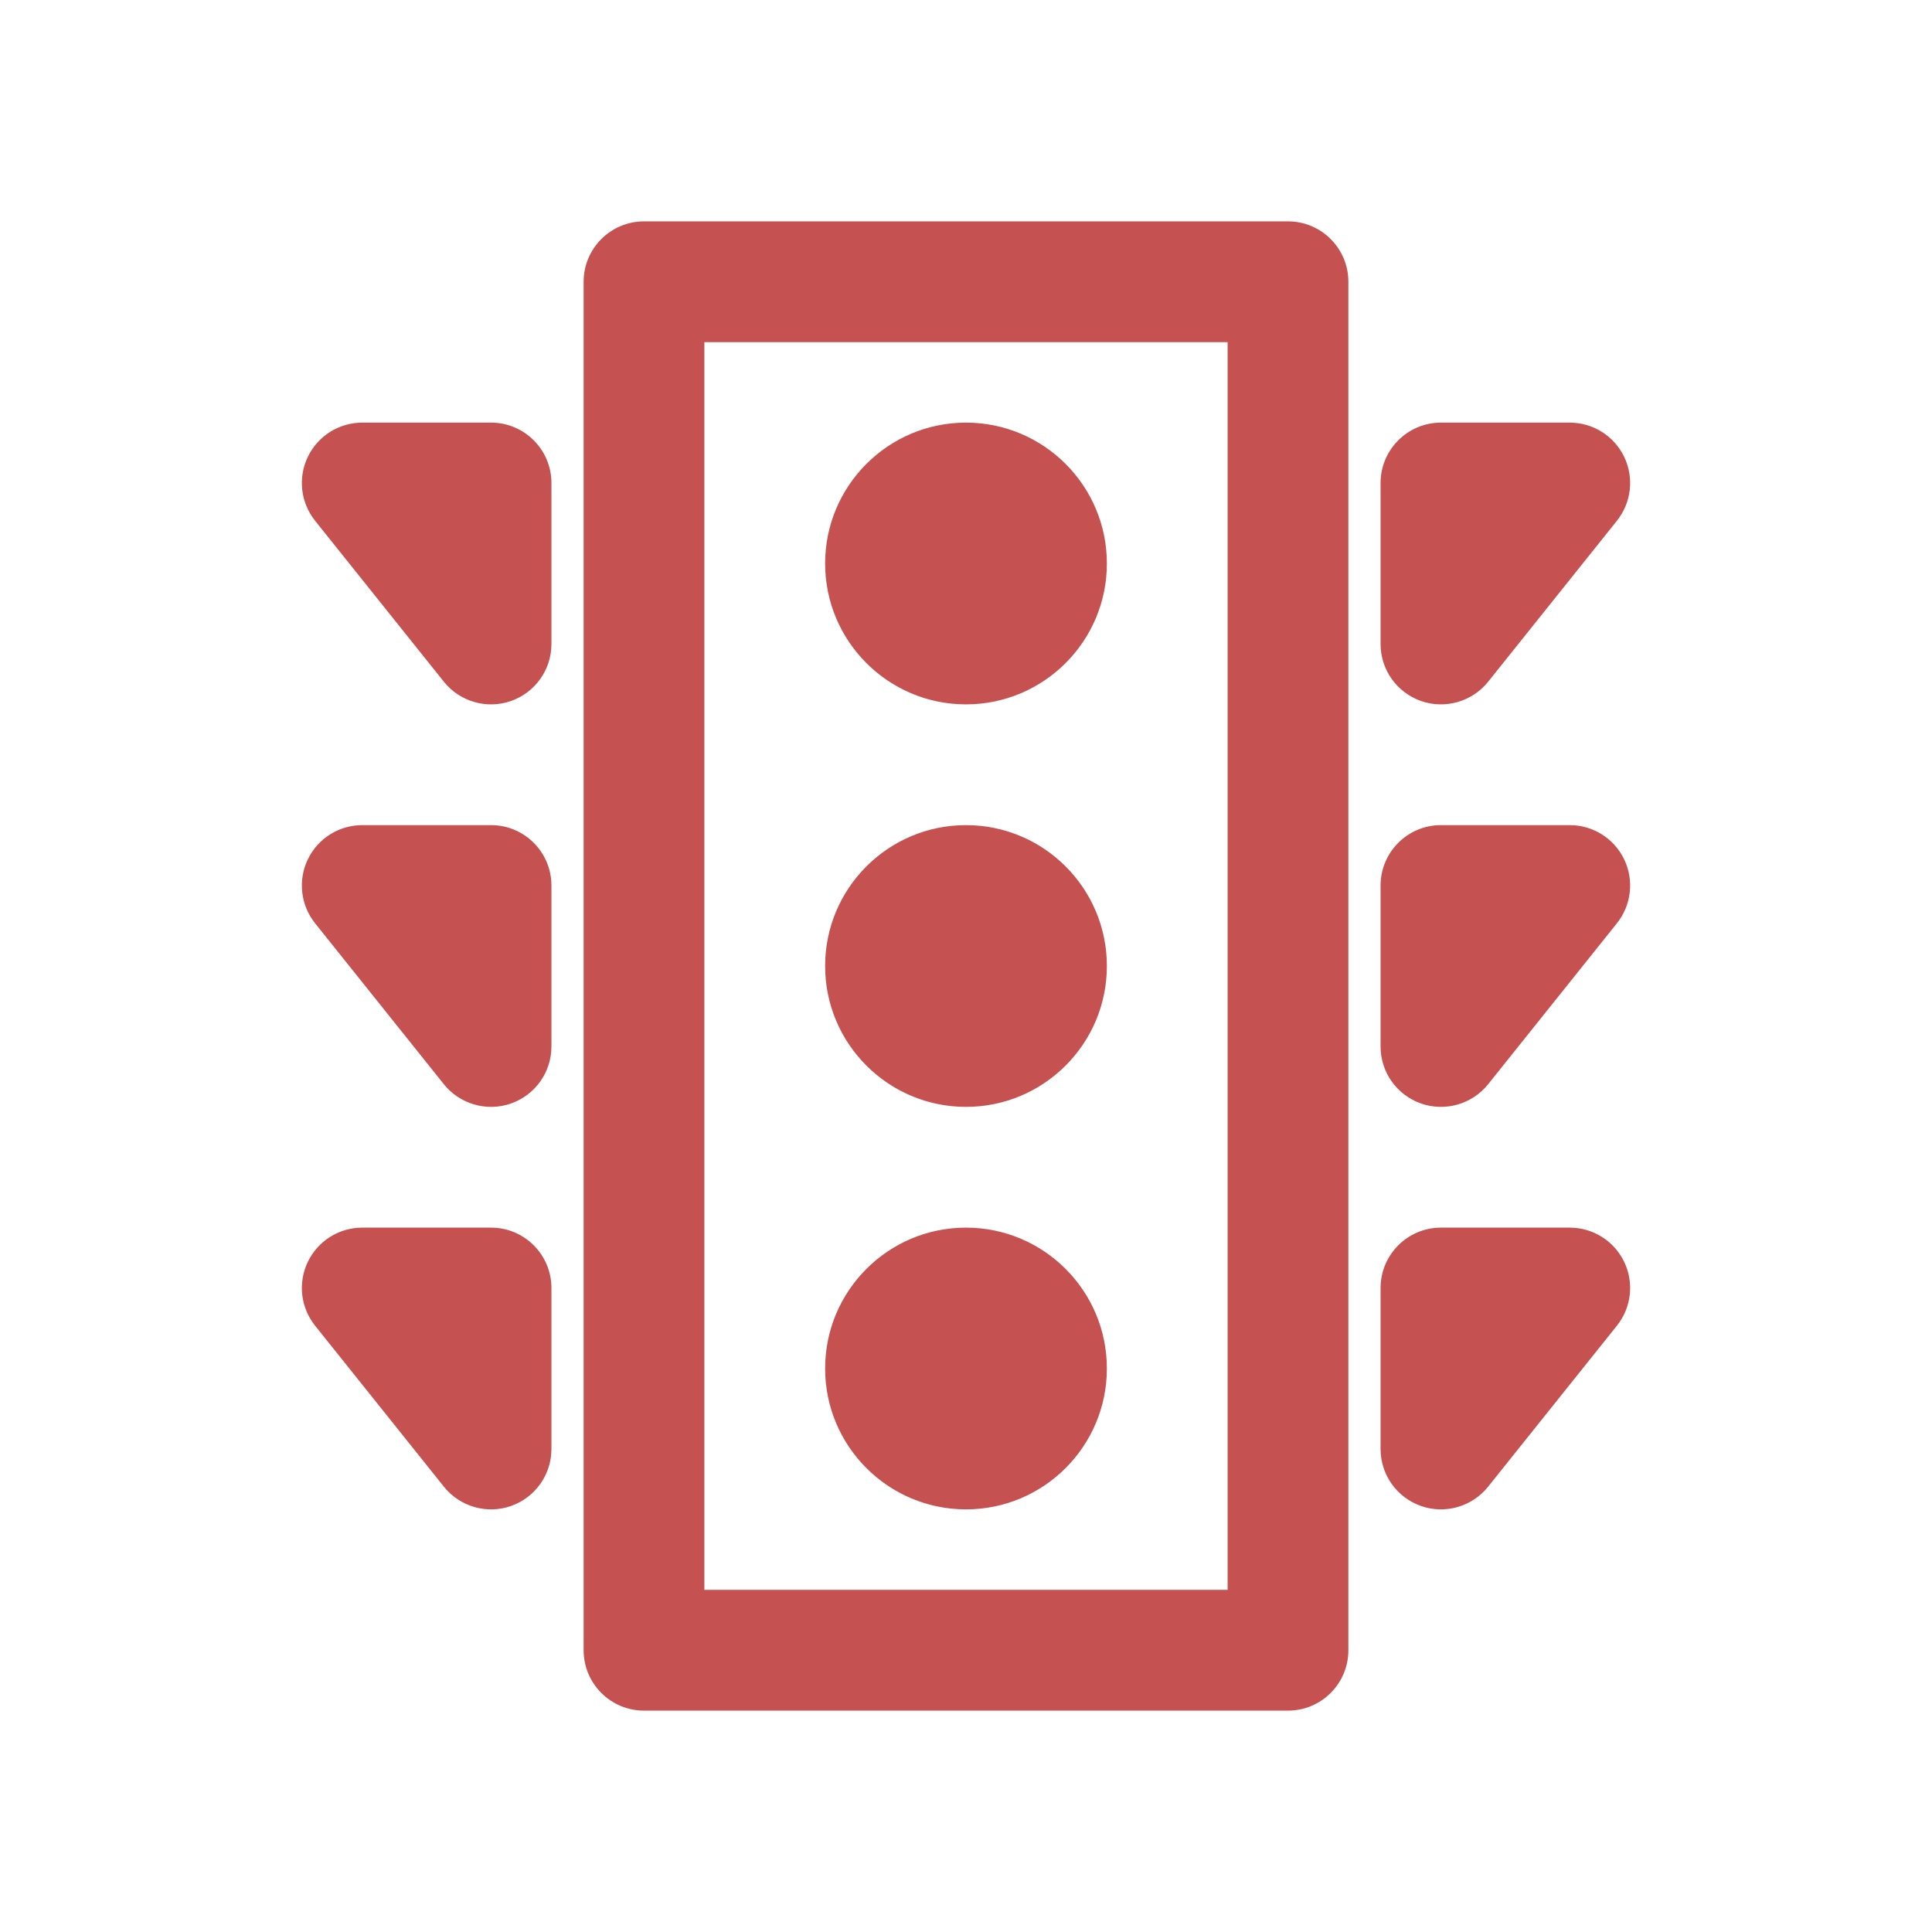 <svg viewBox="0 0 24 24" width="24" height="24"  xmlns="http://www.w3.org/2000/svg">
  <path fill-rule="evenodd" fill="#C55151" clip-rule="evenodd" d="M8 2.75C7.586 2.75 7.25 3.086 7.25 3.5V20.5C7.25 20.914 7.586 21.25 8 21.25H16C16.414 21.25 16.75 20.914 16.75 20.5V3.5C16.75 3.086 16.414 2.75 16 2.75H8ZM8.75 19.75V4.25H15.25V19.75H8.75ZM17.9 5.25C17.486 5.25 17.15 5.586 17.15 6V8C17.15 8.319 17.351 8.602 17.652 8.708C17.952 8.813 18.287 8.717 18.486 8.469L20.086 6.469C20.266 6.243 20.301 5.935 20.176 5.675C20.051 5.415 19.788 5.25 19.5 5.25H17.9ZM17.15 11C17.15 10.586 17.486 10.25 17.9 10.25H19.5C19.788 10.25 20.051 10.415 20.176 10.675C20.301 10.935 20.266 11.243 20.086 11.469L18.486 13.469C18.287 13.717 17.952 13.813 17.652 13.708C17.351 13.602 17.15 13.319 17.15 13V11ZM17.9 15.25C17.486 15.25 17.15 15.586 17.15 16V18C17.15 18.319 17.351 18.602 17.652 18.708C17.952 18.813 18.287 18.717 18.486 18.468L20.086 16.468C20.266 16.243 20.301 15.935 20.176 15.675C20.051 15.415 19.788 15.25 19.5 15.25H17.9ZM6.85 6C6.85 5.586 6.514 5.25 6.1 5.25H4.5C4.212 5.25 3.949 5.415 3.824 5.675C3.699 5.935 3.734 6.243 3.914 6.469L5.514 8.469C5.713 8.717 6.048 8.813 6.348 8.708C6.649 8.602 6.85 8.319 6.85 8V6ZM6.1 10.25C6.514 10.25 6.85 10.586 6.85 11V13C6.85 13.319 6.649 13.602 6.348 13.708C6.048 13.813 5.713 13.717 5.514 13.469L3.914 11.469C3.734 11.243 3.699 10.935 3.824 10.675C3.949 10.415 4.212 10.25 4.5 10.25H6.1ZM6.85 16C6.85 15.586 6.514 15.25 6.1 15.25H4.5C4.212 15.25 3.949 15.415 3.824 15.675C3.699 15.935 3.734 16.243 3.914 16.468L5.514 18.468C5.713 18.717 6.048 18.813 6.348 18.708C6.649 18.602 6.85 18.319 6.85 18V16ZM12 8.75C12.966 8.75 13.75 7.966 13.75 7C13.75 6.034 12.966 5.25 12 5.25C11.034 5.25 10.25 6.034 10.25 7C10.25 7.966 11.034 8.75 12 8.75ZM13.75 12C13.75 12.966 12.966 13.75 12 13.75C11.034 13.75 10.25 12.966 10.25 12C10.25 11.034 11.034 10.25 12 10.25C12.966 10.25 13.75 11.034 13.75 12ZM12 18.75C12.966 18.75 13.75 17.966 13.75 17C13.75 16.034 12.966 15.25 12 15.25C11.034 15.25 10.25 16.034 10.25 17C10.25 17.966 11.034 18.75 12 18.75Z" />
</svg>